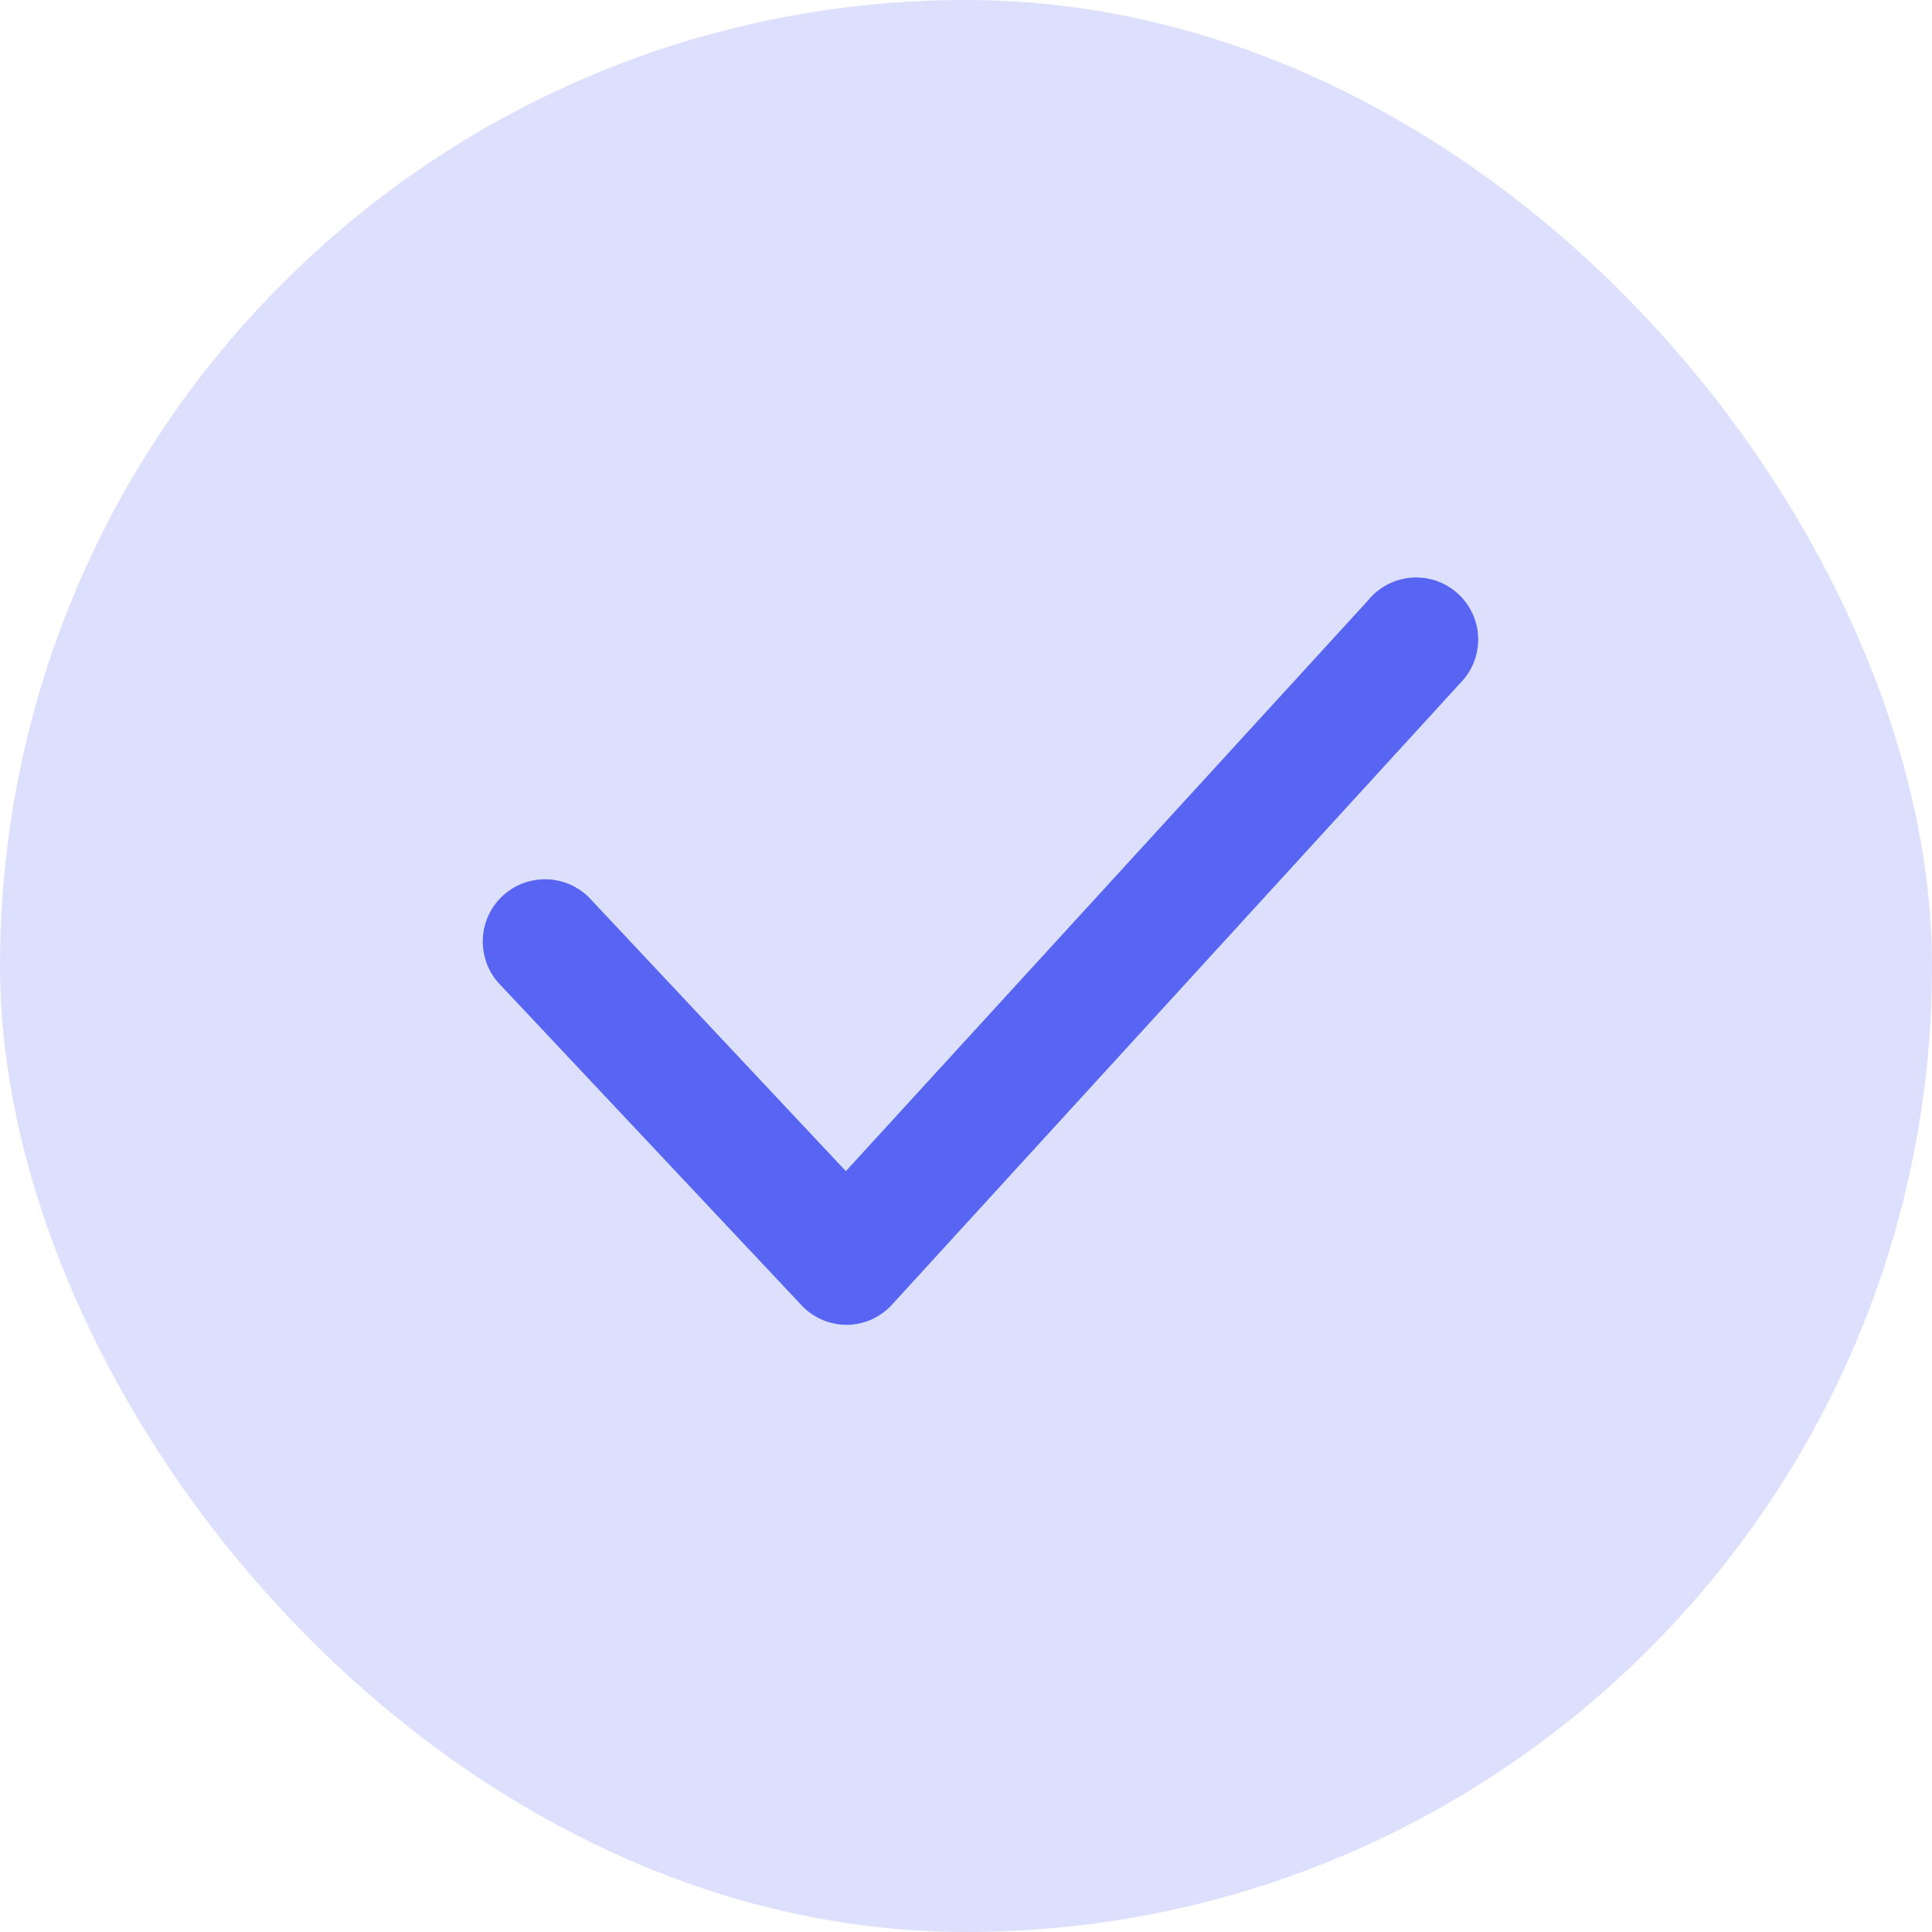 <svg xmlns="http://www.w3.org/2000/svg" width="32" height="32"><g fill="#5765f2" data-name="Layer 2" transform="translate(0 -.221)"><rect width="32" height="32" data-name="Rectangle 1179" opacity=".2" rx="16" transform="translate(0 .221)"/><path d="M14.021 22.164a1.027 1.027 0 0 1-.75-.329l-4.994-5.312a1.031 1.031 0 1 1 1.5-1.415l4.233 4.511 8.649-9.453a1.027 1.027 0 1 1 1.52 1.377l-9.4 10.282a1.027 1.027 0 0 1-.75.34Z" data-name="Path 1556"/></g></svg>